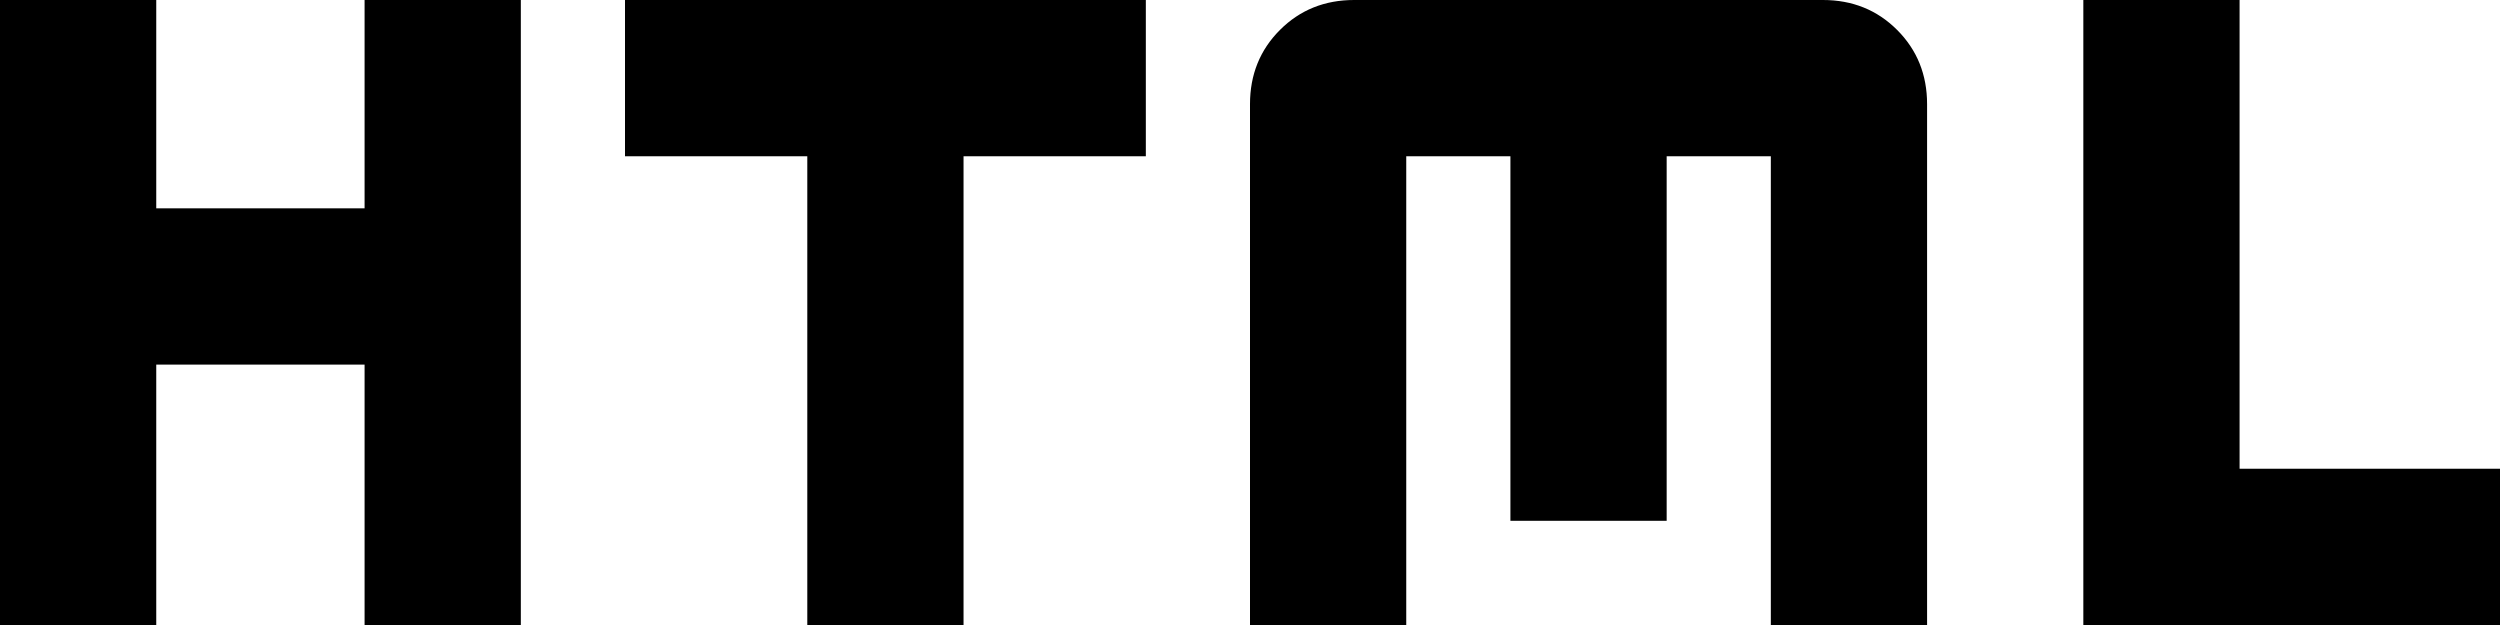 <svg viewBox='0 -600 960 240' width='24px' height='6px' fill='currentColor' aria-label='html'>
  <path
    d='M0-360v-240h60v80h80v-80h60v240h-60v-100H60v100H0Zm310 0v-180h-70v-60h200v60h-70v180h-60Zm170 0v-200q0-17 11.5-28.5T520-600h180q17 0 28.5 11.5T740-560v200h-60v-180h-40v140h-60v-140h-40v180h-60Zm320 0v-240h60v180h100v60H800Z'
  >
  </path>
  <title>html</title>
</svg>